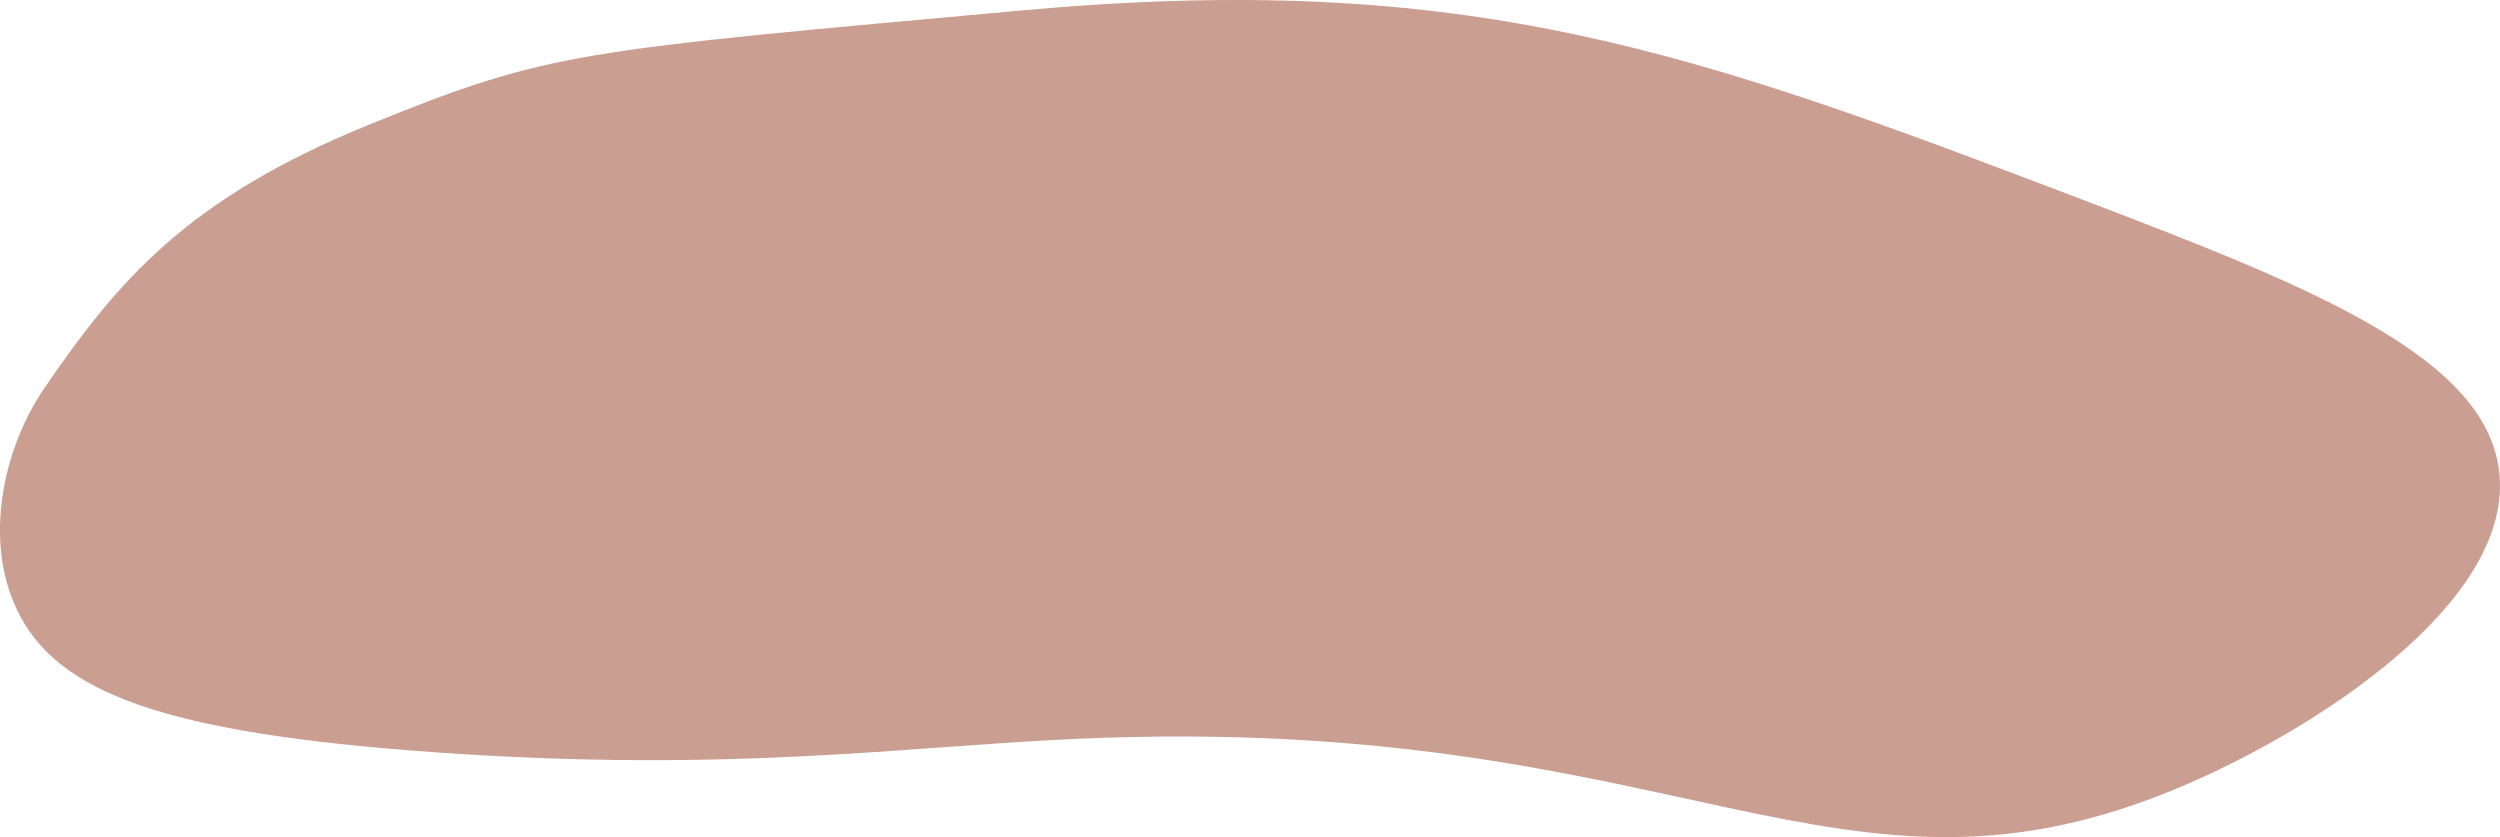 <svg xmlns="http://www.w3.org/2000/svg" viewBox="0 0 370.64 124.11"><defs><style>.cls-1{fill:#ca9e91;}</style></defs><g id="Calque_2" data-name="Calque 2"><g id="Calque_1-2" data-name="Calque 1"><path class="cls-1" d="M54.58,18.54c27-11,31-11,97-17s99.29,6,157,28c34.09,13,60.59,23.44,62,41,1.53,19-27.19,37.57-47,46-51.42,21.88-74-11.05-164-7-25.79,1.16-51.28,5.09-95,2-40.3-2.85-56.11-8.84-62-21-5.06-10.44-2.13-24.05,4-33C17.39,41.77,27.58,29.54,54.58,18.54Z"/></g></g></svg>